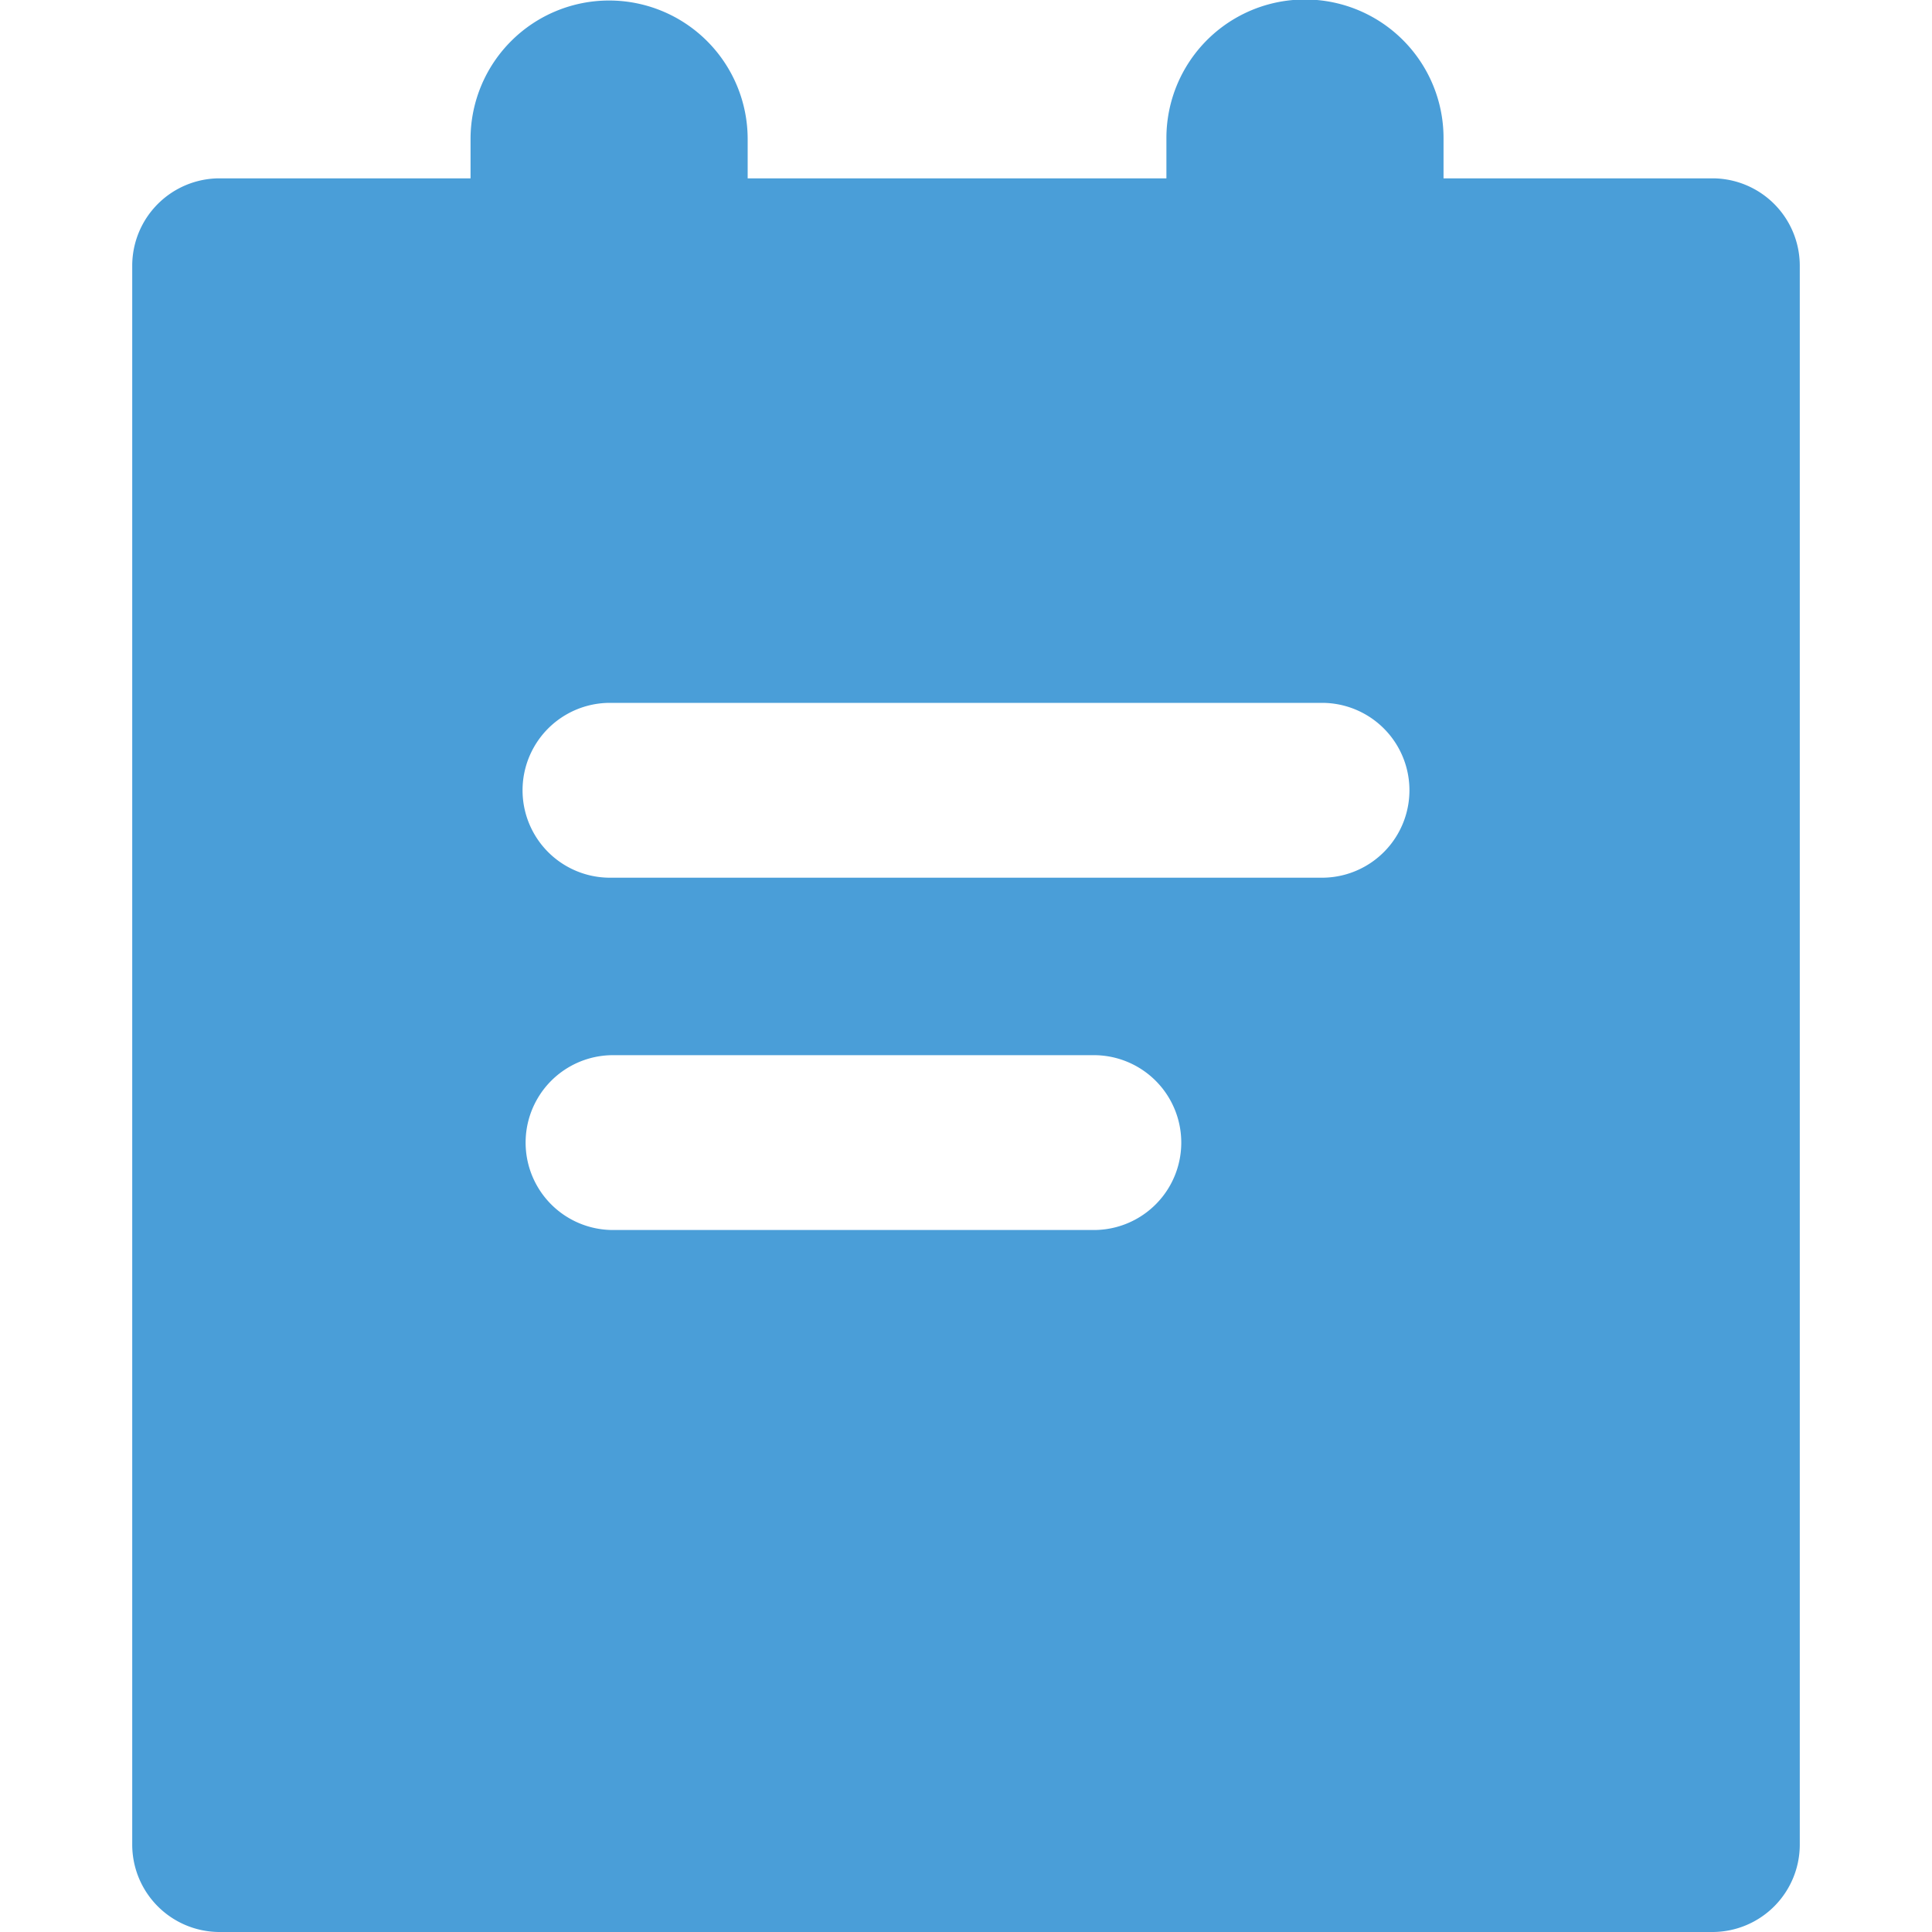 <?xml version="1.0" standalone="no"?><!DOCTYPE svg PUBLIC "-//W3C//DTD SVG 1.1//EN" "http://www.w3.org/Graphics/SVG/1.1/DTD/svg11.dtd"><svg t="1658737263970" class="icon" viewBox="0 0 1024 1024" version="1.1" xmlns="http://www.w3.org/2000/svg" p-id="40730" xmlns:xlink="http://www.w3.org/1999/xlink" width="200" height="200"><defs><style type="text/css"></style></defs><path d="M907.584 94.523H765.104v-21.082a73.441 73.441 0 1 0-146.881 0v21.082h-221.944v-21.082a73.441 73.441 0 0 0-146.881 0v21.082H116.416a46.335 46.335 0 0 0-46.335 46.335V977.665a46.335 46.335 0 0 0 46.335 46.335h791.167a46.335 46.335 0 0 0 46.335-46.335V140.858a46.335 46.335 0 0 0-46.335-46.335zM579.765 651.931H324.923a46.335 46.335 0 0 1 0-92.67h254.842a46.335 46.335 0 0 1 0 92.67z m121.861-186.729H323.301a46.335 46.335 0 0 1 0-92.67h377.397a46.335 46.335 0 0 1 0 92.67z" fill="#4A9ED8" p-id="40731"></path></svg>